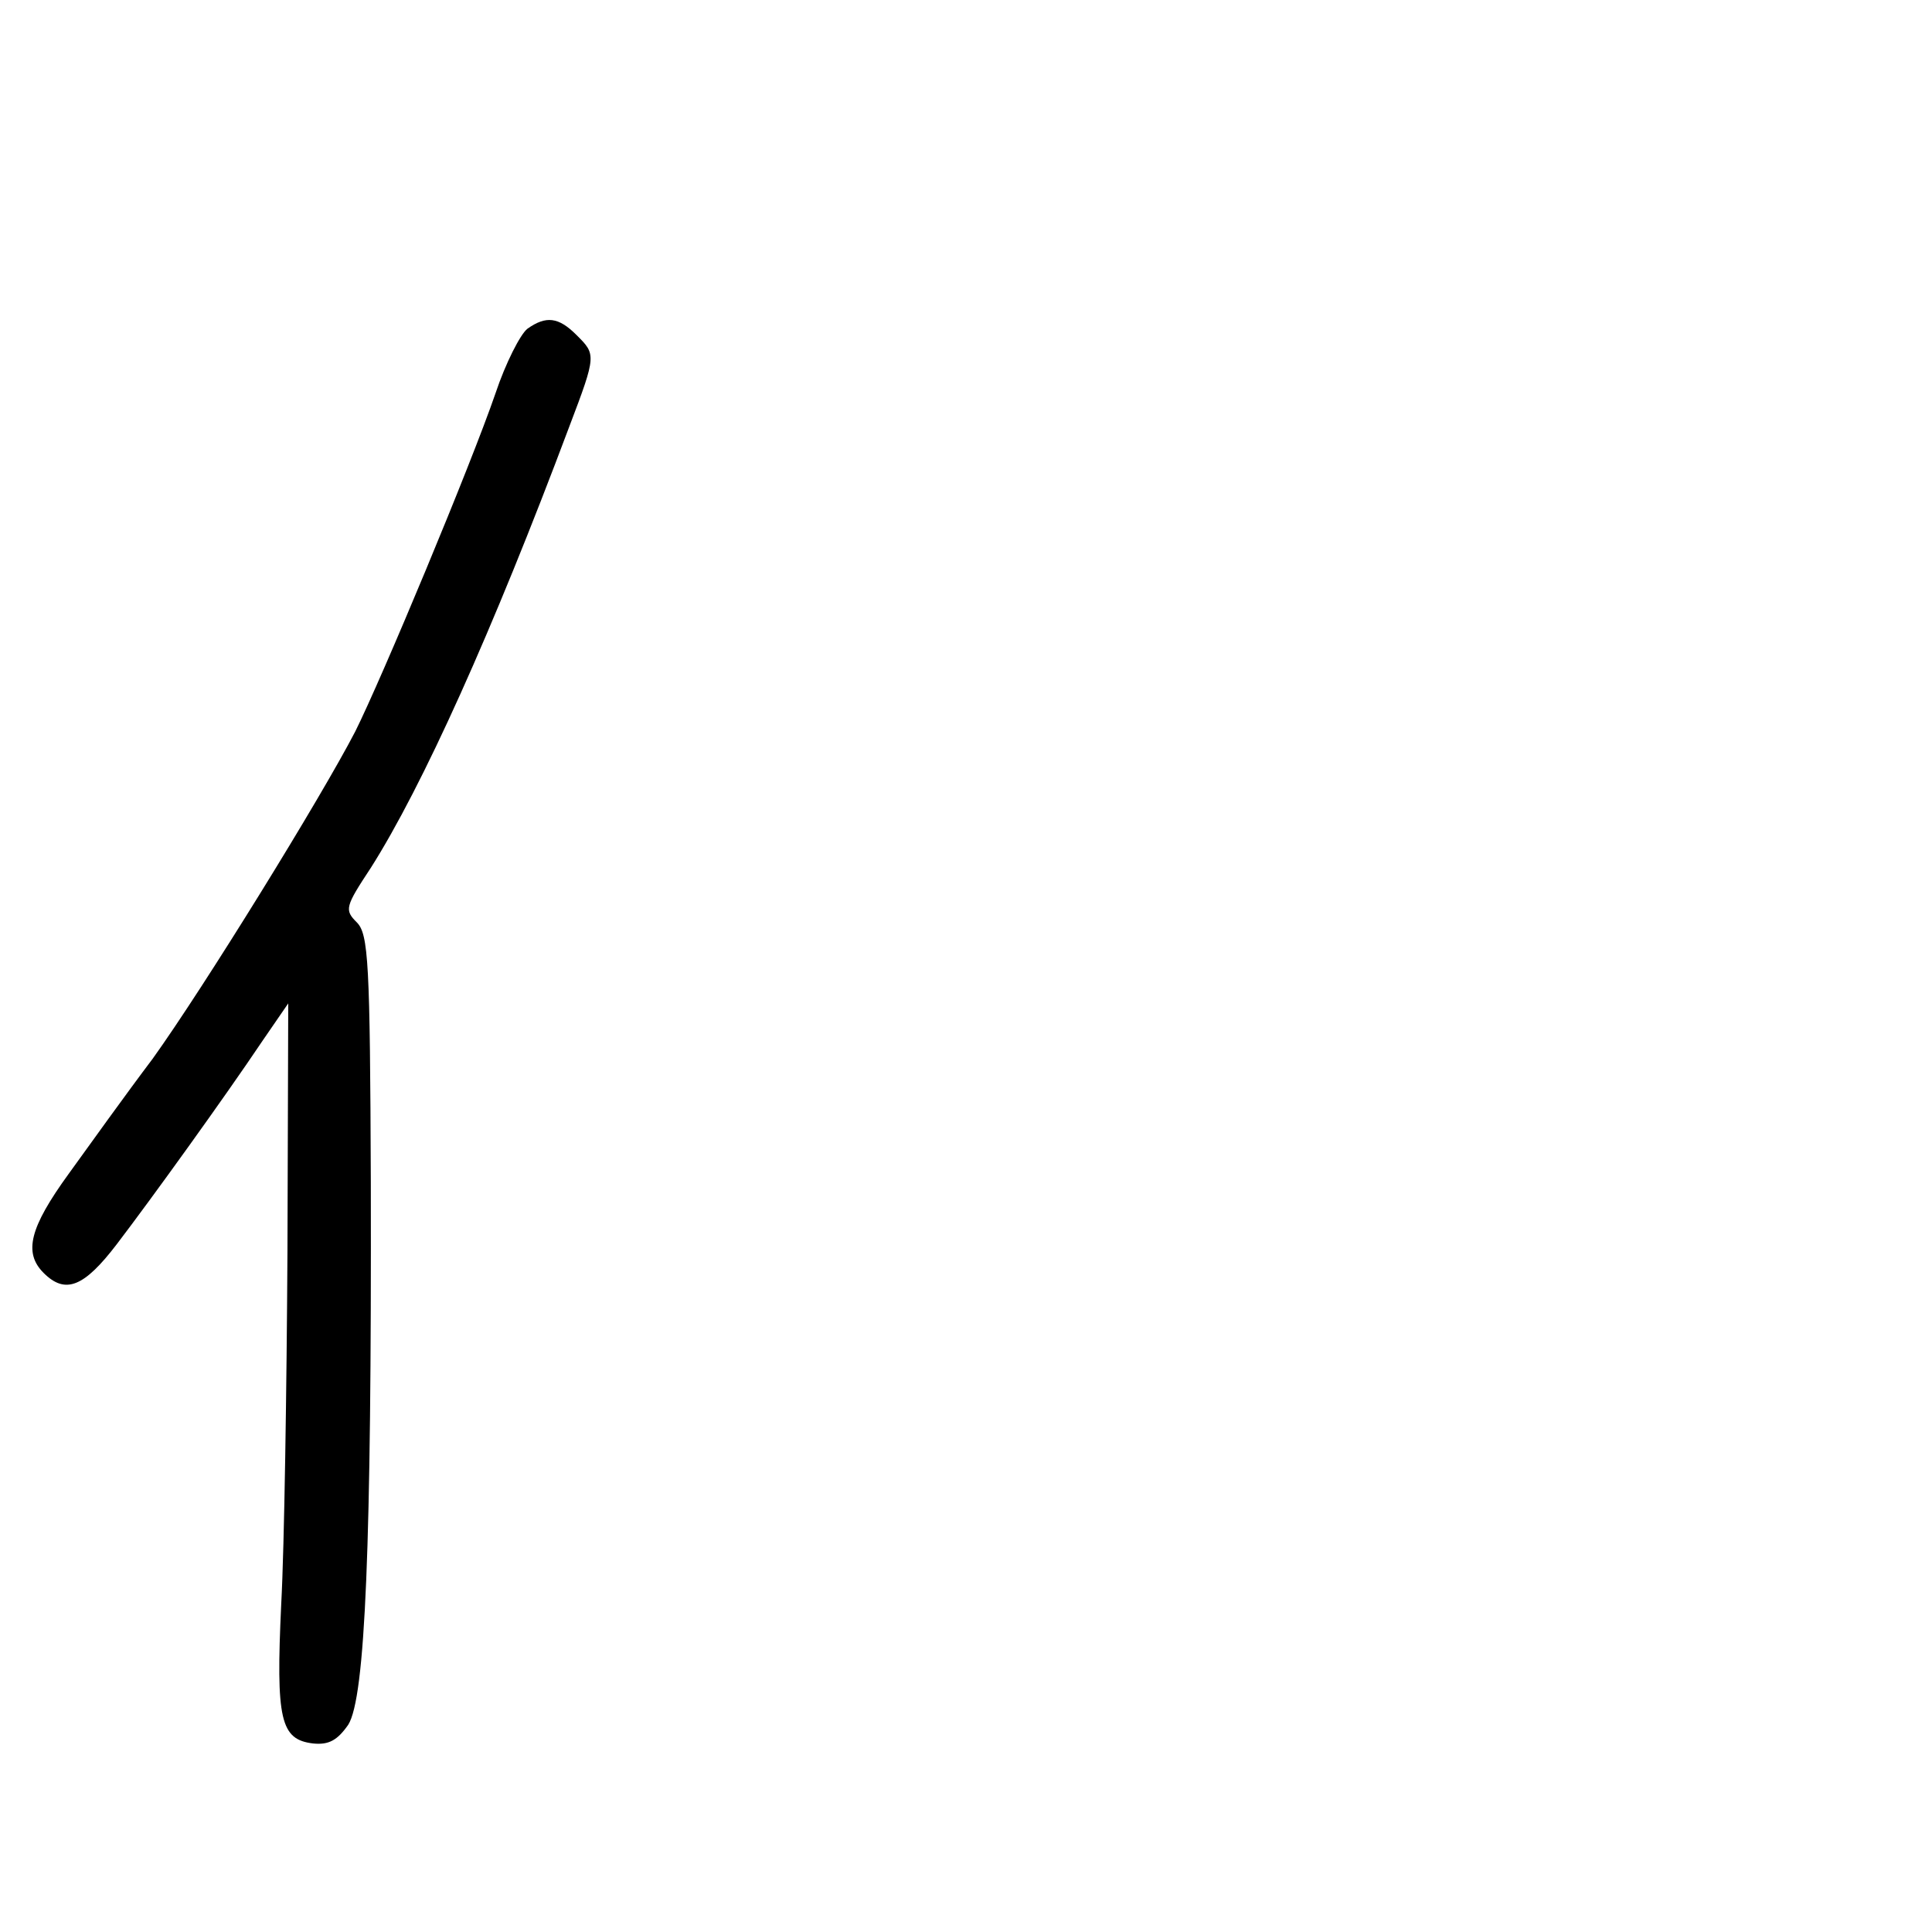 <?xml version="1.0" standalone="no"?>
<!DOCTYPE svg PUBLIC "-//W3C//DTD SVG 20010904//EN"
 "http://www.w3.org/TR/2001/REC-SVG-20010904/DTD/svg10.dtd">
<svg version="1.0" xmlns="http://www.w3.org/2000/svg"
 width="248pt" height="248pt" viewBox="0 0 248 248"
 preserveAspectRatio="xMidYMid meet">
<g transform="translate(0,248) scale(0.1,-0.1)"
fill="#000000" stroke="none">
<path d="M677 2058 c-9 -7 -28 -44 -41 -83 -32 -93 -146 -366 -180 -434 -44
-85 -194 -328 -260 -420 -34 -45 -82 -112 -108 -148 -50 -69 -58 -101 -32
-127 28 -28 52 -18 94 37 45 59 138 188 187 261 l33 48 -1 -318 c-1 -176 -4
-379 -8 -453 -7 -149 -1 -174 41 -179 20 -2 31 4 45 24 22 35 30 230 29 696
-1 283 -3 319 -18 334 -16 16 -15 20 18 70 66 104 156 303 255 567 35 92 34
92 9 117 -23 23 -39 25 -63 8z"/>
</g>
</svg>
